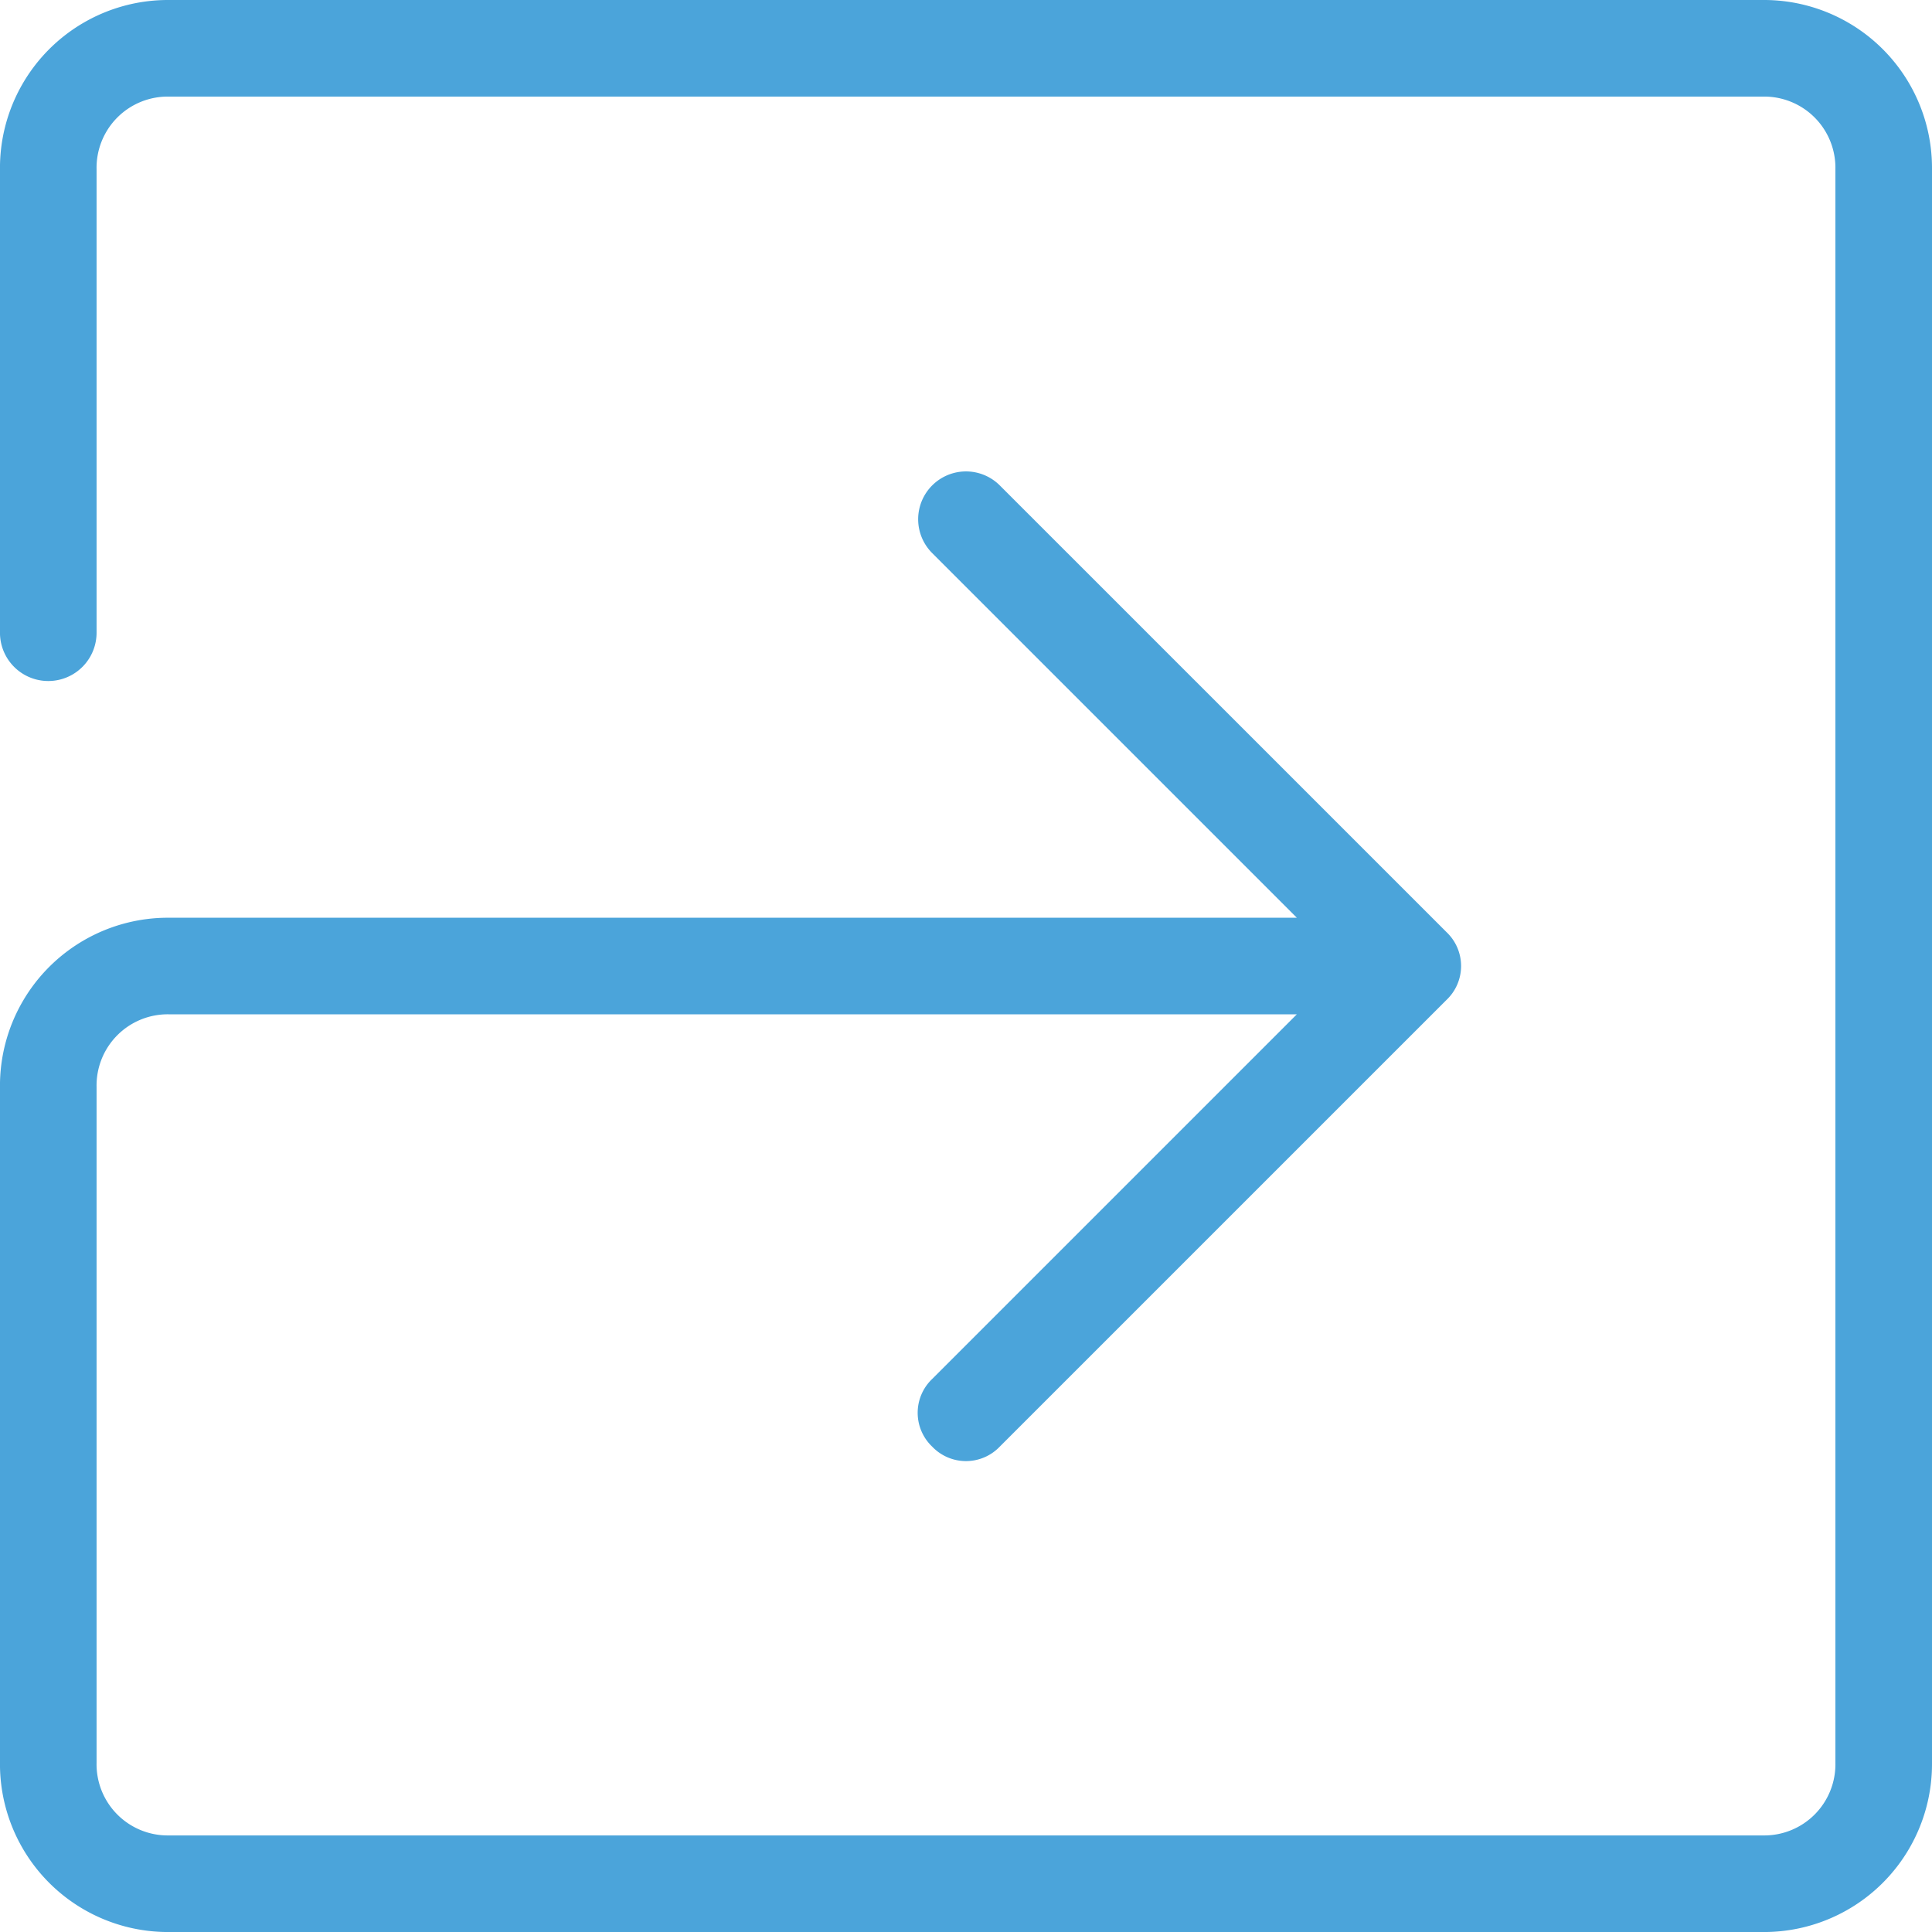 <svg xmlns="http://www.w3.org/2000/svg" width="84.443" height="84.444" viewBox="0 0 84.443 84.444">
  <path id="Path_170337" data-name="Path 170337" d="M203.056,56H133.389A7.343,7.343,0,0,0,126,63.389V83.655a2.111,2.111,0,0,0,4.222,0V63.389a3.111,3.111,0,0,1,3.167-3.167h69.666a3.111,3.111,0,0,1,3.167,3.167v69.666a3.111,3.111,0,0,1-3.167,3.167H133.389a3.111,3.111,0,0,1-3.167-3.167V103.5a3.111,3.111,0,0,1,3.167-3.167h49.294l-15.939,15.939a2.041,2.041,0,0,0,0,2.956,2.041,2.041,0,0,0,2.955,0L189.228,99.7a2.041,2.041,0,0,0,0-2.956L169.7,77.217a2.09,2.09,0,0,0-2.956,2.956l15.939,15.939H133.389A7.343,7.343,0,0,0,126,103.5v29.555a7.343,7.343,0,0,0,7.389,7.389h69.666a7.343,7.343,0,0,0,7.389-7.389V63.389A7.343,7.343,0,0,0,203.055,56Z" transform="translate(-126.001 -56)" fill="#4ba4da"/>
</svg>

